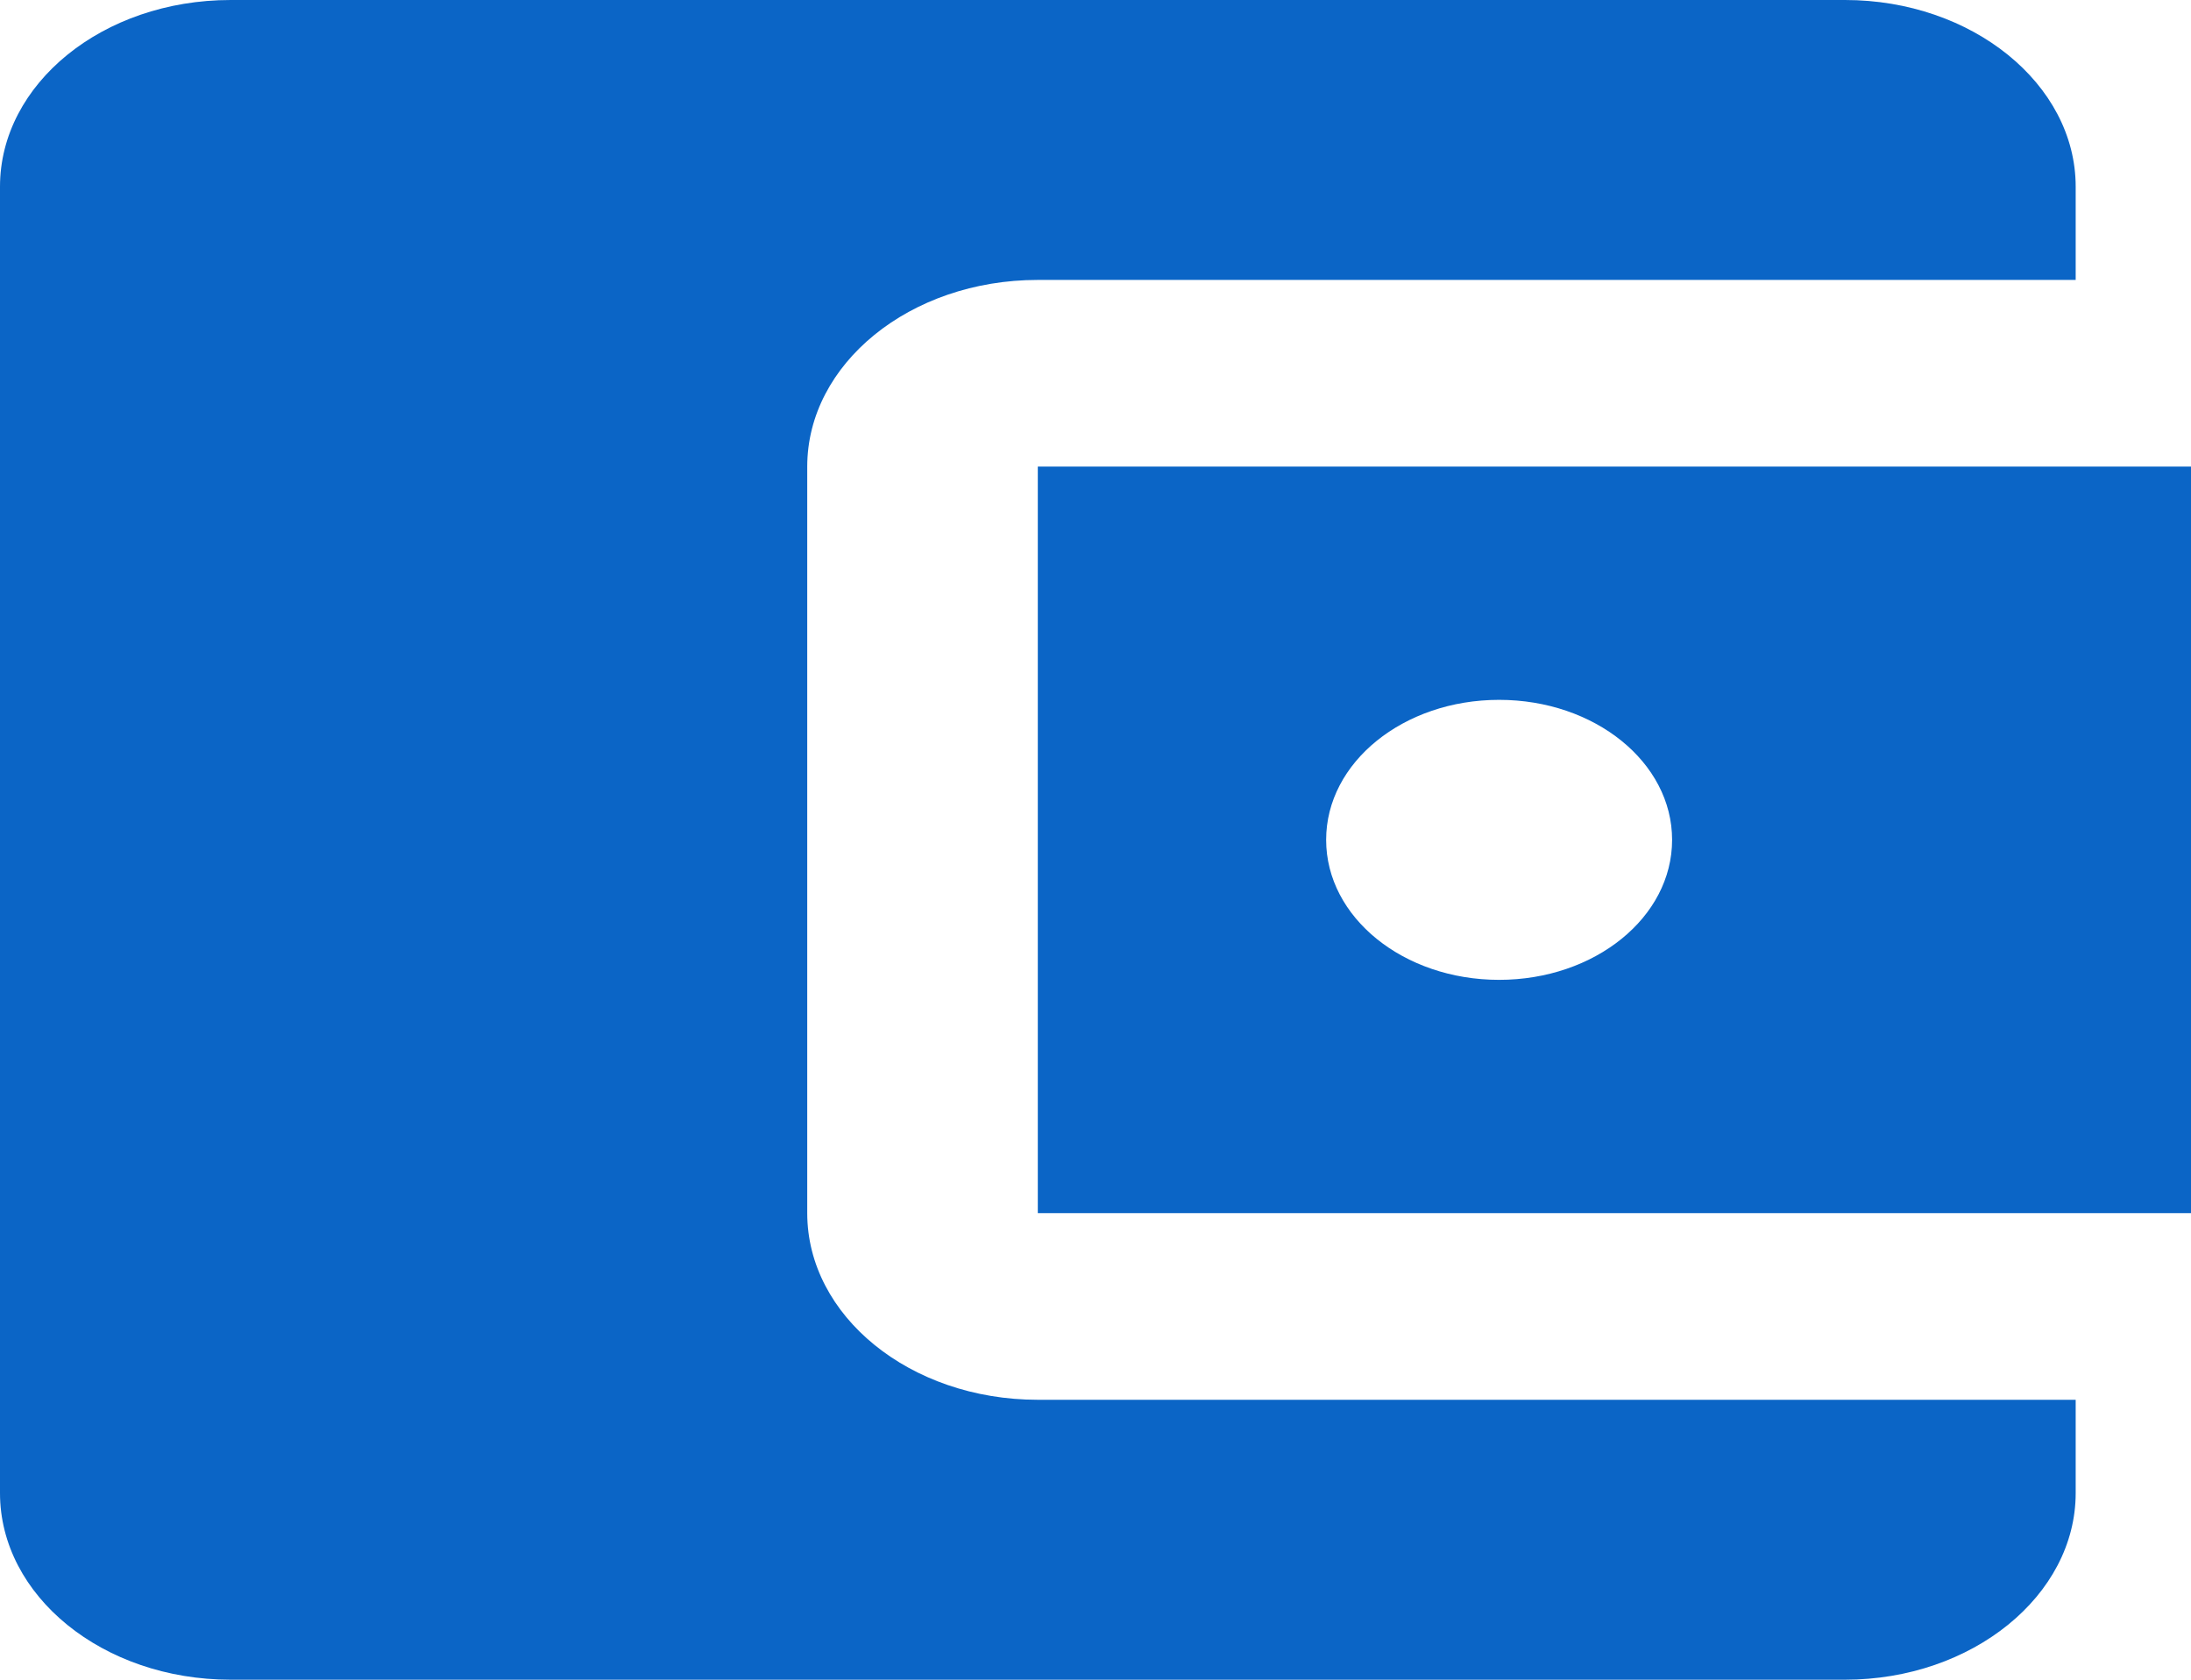 <svg width="30" height="23" viewBox="0 0 30 23" fill="none" xmlns="http://www.w3.org/2000/svg">
<path d="M28.421 19.167V20.444C28.421 21.85 27 23 25.263 23H3.158C1.405 23 0 21.85 0 20.444V2.556C0 1.15 1.405 0 3.158 0H25.263C27 0 28.421 1.15 28.421 2.556V3.833H14.21C12.458 3.833 11.053 4.983 11.053 6.389V16.611C11.053 18.017 12.458 19.167 14.21 19.167H28.421ZM14.21 16.611H30V6.389H14.21V16.611ZM20.526 13.417C19.216 13.417 18.158 12.561 18.158 11.5C18.158 10.439 19.216 9.583 20.526 9.583C21.837 9.583 22.895 10.439 22.895 11.5C22.895 12.561 21.837 13.417 20.526 13.417Z" fill="#0B65C6"/>
</svg>
